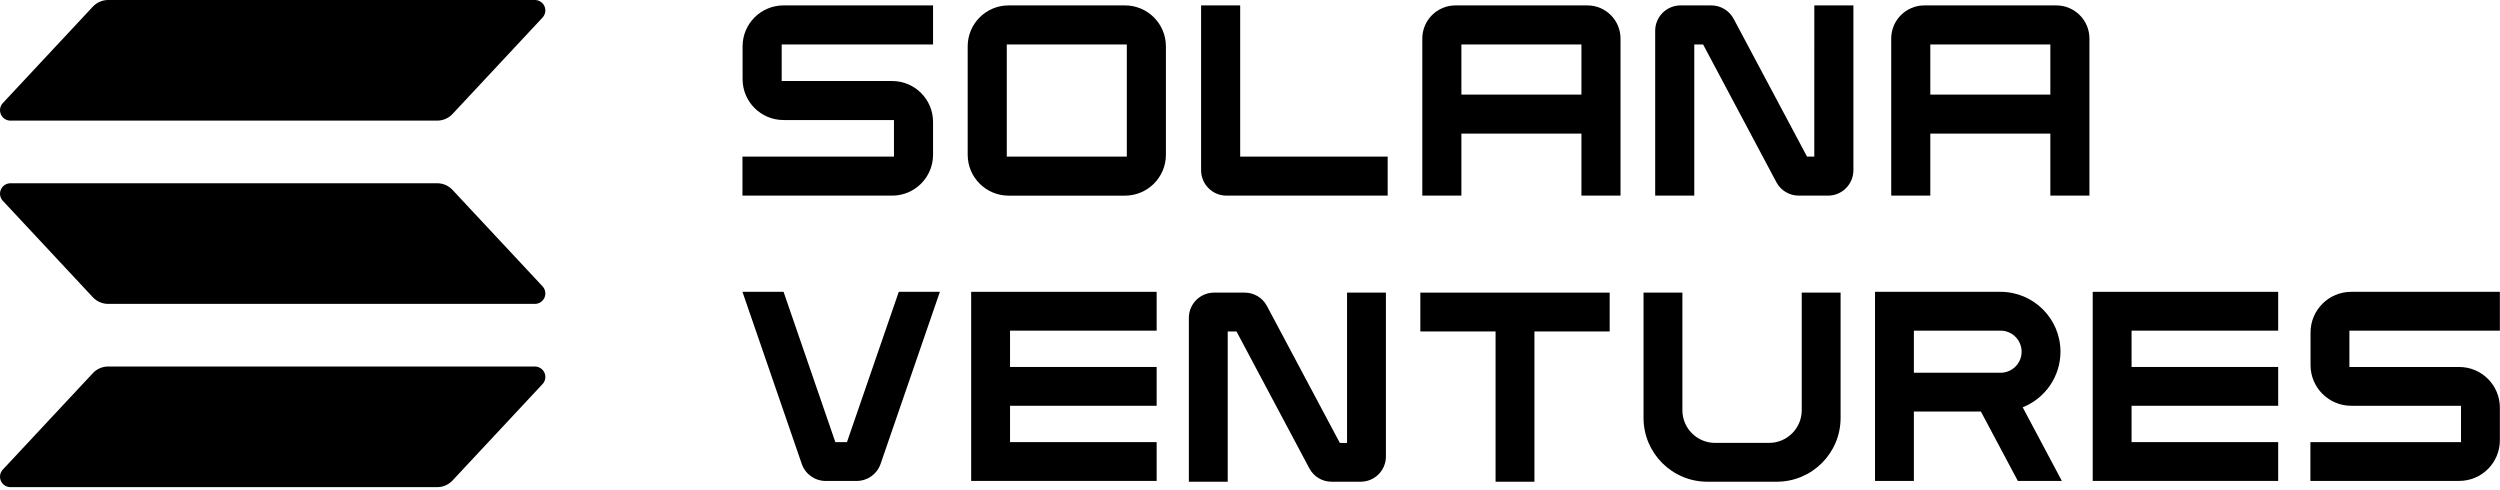 <svg width="245" height="48" viewBox="0 0 245 48" fill="none" xmlns="http://www.w3.org/2000/svg">
<path d="M53.169 37.639L44.347 47.089C43.959 47.504 43.416 47.74 42.848 47.74H1.026C0.618 47.74 0.249 47.498 0.086 47.125C-0.076 46.751 -0.001 46.317 0.277 46.019L9.1 36.569C9.488 36.154 10.03 35.918 10.599 35.918H52.42C52.827 35.918 53.196 36.16 53.359 36.533C53.522 36.907 53.447 37.341 53.169 37.639ZM44.347 18.61C43.959 18.195 43.417 17.959 42.849 17.959H1.026C0.618 17.959 0.25 18.201 0.087 18.574C-0.076 18.948 -0.001 19.382 0.277 19.679L9.1 29.13C9.488 29.545 10.03 29.781 10.599 29.781H52.42C52.827 29.781 53.196 29.539 53.359 29.166C53.522 28.792 53.447 28.358 53.169 28.06L44.347 18.61ZM1.026 11.821H42.848C43.416 11.822 43.959 11.586 44.347 11.171L53.169 1.721C53.447 1.423 53.522 0.989 53.359 0.615C53.196 0.242 52.827 7.41503e-08 52.42 7.41503e-08H10.599C10.03 -0 9.488 0.236 9.1 0.651L0.277 10.101C-0.001 10.398 -0.076 10.833 0.086 11.206C0.249 11.58 0.618 11.822 1.026 11.821Z" fill="black"/>
<path d="M76.782 11.764H87.609V15.346H72.761V19.172H87.432C89.644 19.17 91.437 17.379 91.439 15.169V11.941C91.437 9.731 89.644 7.941 87.432 7.939H76.605V4.356H91.439V0.53H76.781C74.569 0.533 72.776 2.323 72.773 4.533V7.762C72.776 9.972 74.569 11.762 76.782 11.764Z" fill="black"/>
<path d="M110.252 0.53H98.84C96.628 0.533 94.836 2.323 94.833 4.533V15.171C94.836 17.38 96.628 19.171 98.84 19.173H110.252C112.464 19.171 114.256 17.38 114.259 15.171V4.533C114.256 2.323 112.464 0.533 110.252 0.53ZM110.428 4.356V15.346H98.664V4.356H110.428Z" fill="black"/>
<path d="M120.193 19.172H135.992V15.346H121.538V0.53H117.707V16.689C117.709 18.06 118.821 19.171 120.193 19.172Z" fill="black"/>
<path d="M155.565 0.53H142.632C140.84 0.532 139.388 1.983 139.386 3.773V19.172H143.217V13.094H154.98V19.172H158.811V3.773C158.809 1.983 157.357 0.532 155.565 0.53ZM154.98 4.356V9.268H143.217V4.356H154.98Z" fill="black"/>
<path d="M177.8 15.346H177.088L169.899 1.848C169.469 1.037 168.625 0.53 167.706 0.53H164.694C163.322 0.532 162.21 1.643 162.208 3.013V19.172H166.039V4.356H166.903L174.085 17.855C174.515 18.666 175.36 19.173 176.28 19.172H179.148C180.52 19.171 181.632 18.06 181.634 16.689V0.53H177.803L177.8 15.346Z" fill="black"/>
<path d="M201.518 0.53H188.586C186.794 0.532 185.341 1.983 185.34 3.773V19.172H189.17V13.094H200.934V19.172H204.765V3.773C204.763 1.983 203.31 0.532 201.518 0.53ZM200.934 4.356V9.268H189.17V4.356H200.934Z" fill="black"/>
<path d="M230.417 39.766H241.179V43.327H226.42V47.13H241.004C243.202 47.127 244.984 45.348 244.987 43.152V39.942C244.984 37.746 243.202 35.967 241.004 35.964H230.241V32.403H244.987V28.599H230.417C228.218 28.601 226.436 30.381 226.433 32.577V35.787C226.436 37.983 228.218 39.764 230.417 39.766Z" fill="black"/>
<path d="M83.003 43.327H81.863L76.789 28.599H72.761L78.574 45.467C78.918 46.463 79.856 47.132 80.911 47.132H83.959C85.013 47.132 85.952 46.463 86.295 45.467L92.108 28.599H88.08L83.003 43.327Z" fill="black"/>
<path d="M95.175 47.13H113.351V43.327H98.983V39.766H113.351V35.963H98.983V32.403H113.351V28.599H95.175V47.13Z" fill="black"/>
<path d="M132.011 43.406H131.303L124.159 29.986C123.731 29.179 122.891 28.675 121.977 28.676H118.98C117.616 28.678 116.511 29.782 116.509 31.144V47.209H120.317V32.481H121.176L128.318 45.902C128.746 46.708 129.586 47.211 130.499 47.209H133.348C134.712 47.208 135.818 46.104 135.819 44.741V28.678H132.011V43.406Z" fill="black"/>
<path d="M139.193 32.482H146.566V47.209H150.374V32.482H157.747V28.678H139.193V32.482Z" fill="black"/>
<path d="M176.57 40.208C176.568 41.972 175.136 43.402 173.369 43.404H168.076C166.309 43.402 164.877 41.972 164.875 40.208V28.678H161.067V40.965C161.071 44.412 163.868 47.206 167.319 47.209H174.125C177.577 47.206 180.374 44.412 180.378 40.965V28.678H176.57V40.208Z" fill="black"/>
<path d="M201.927 34.466C201.923 31.228 199.296 28.604 196.054 28.599H183.752V47.13H187.56V40.333H194.128L197.747 47.13H202.062L198.224 39.916C200.457 39.026 201.924 36.868 201.927 34.466ZM187.56 32.403H196.053C197.194 32.403 198.119 33.326 198.119 34.466C198.119 35.606 197.194 36.529 196.053 36.529H187.56V32.403Z" fill="black"/>
<path d="M205.086 47.13H223.262V43.327H208.893V39.766H223.262V35.963H208.893V32.403H223.262V28.599H205.086V47.13Z" fill="black"/>
</svg>
